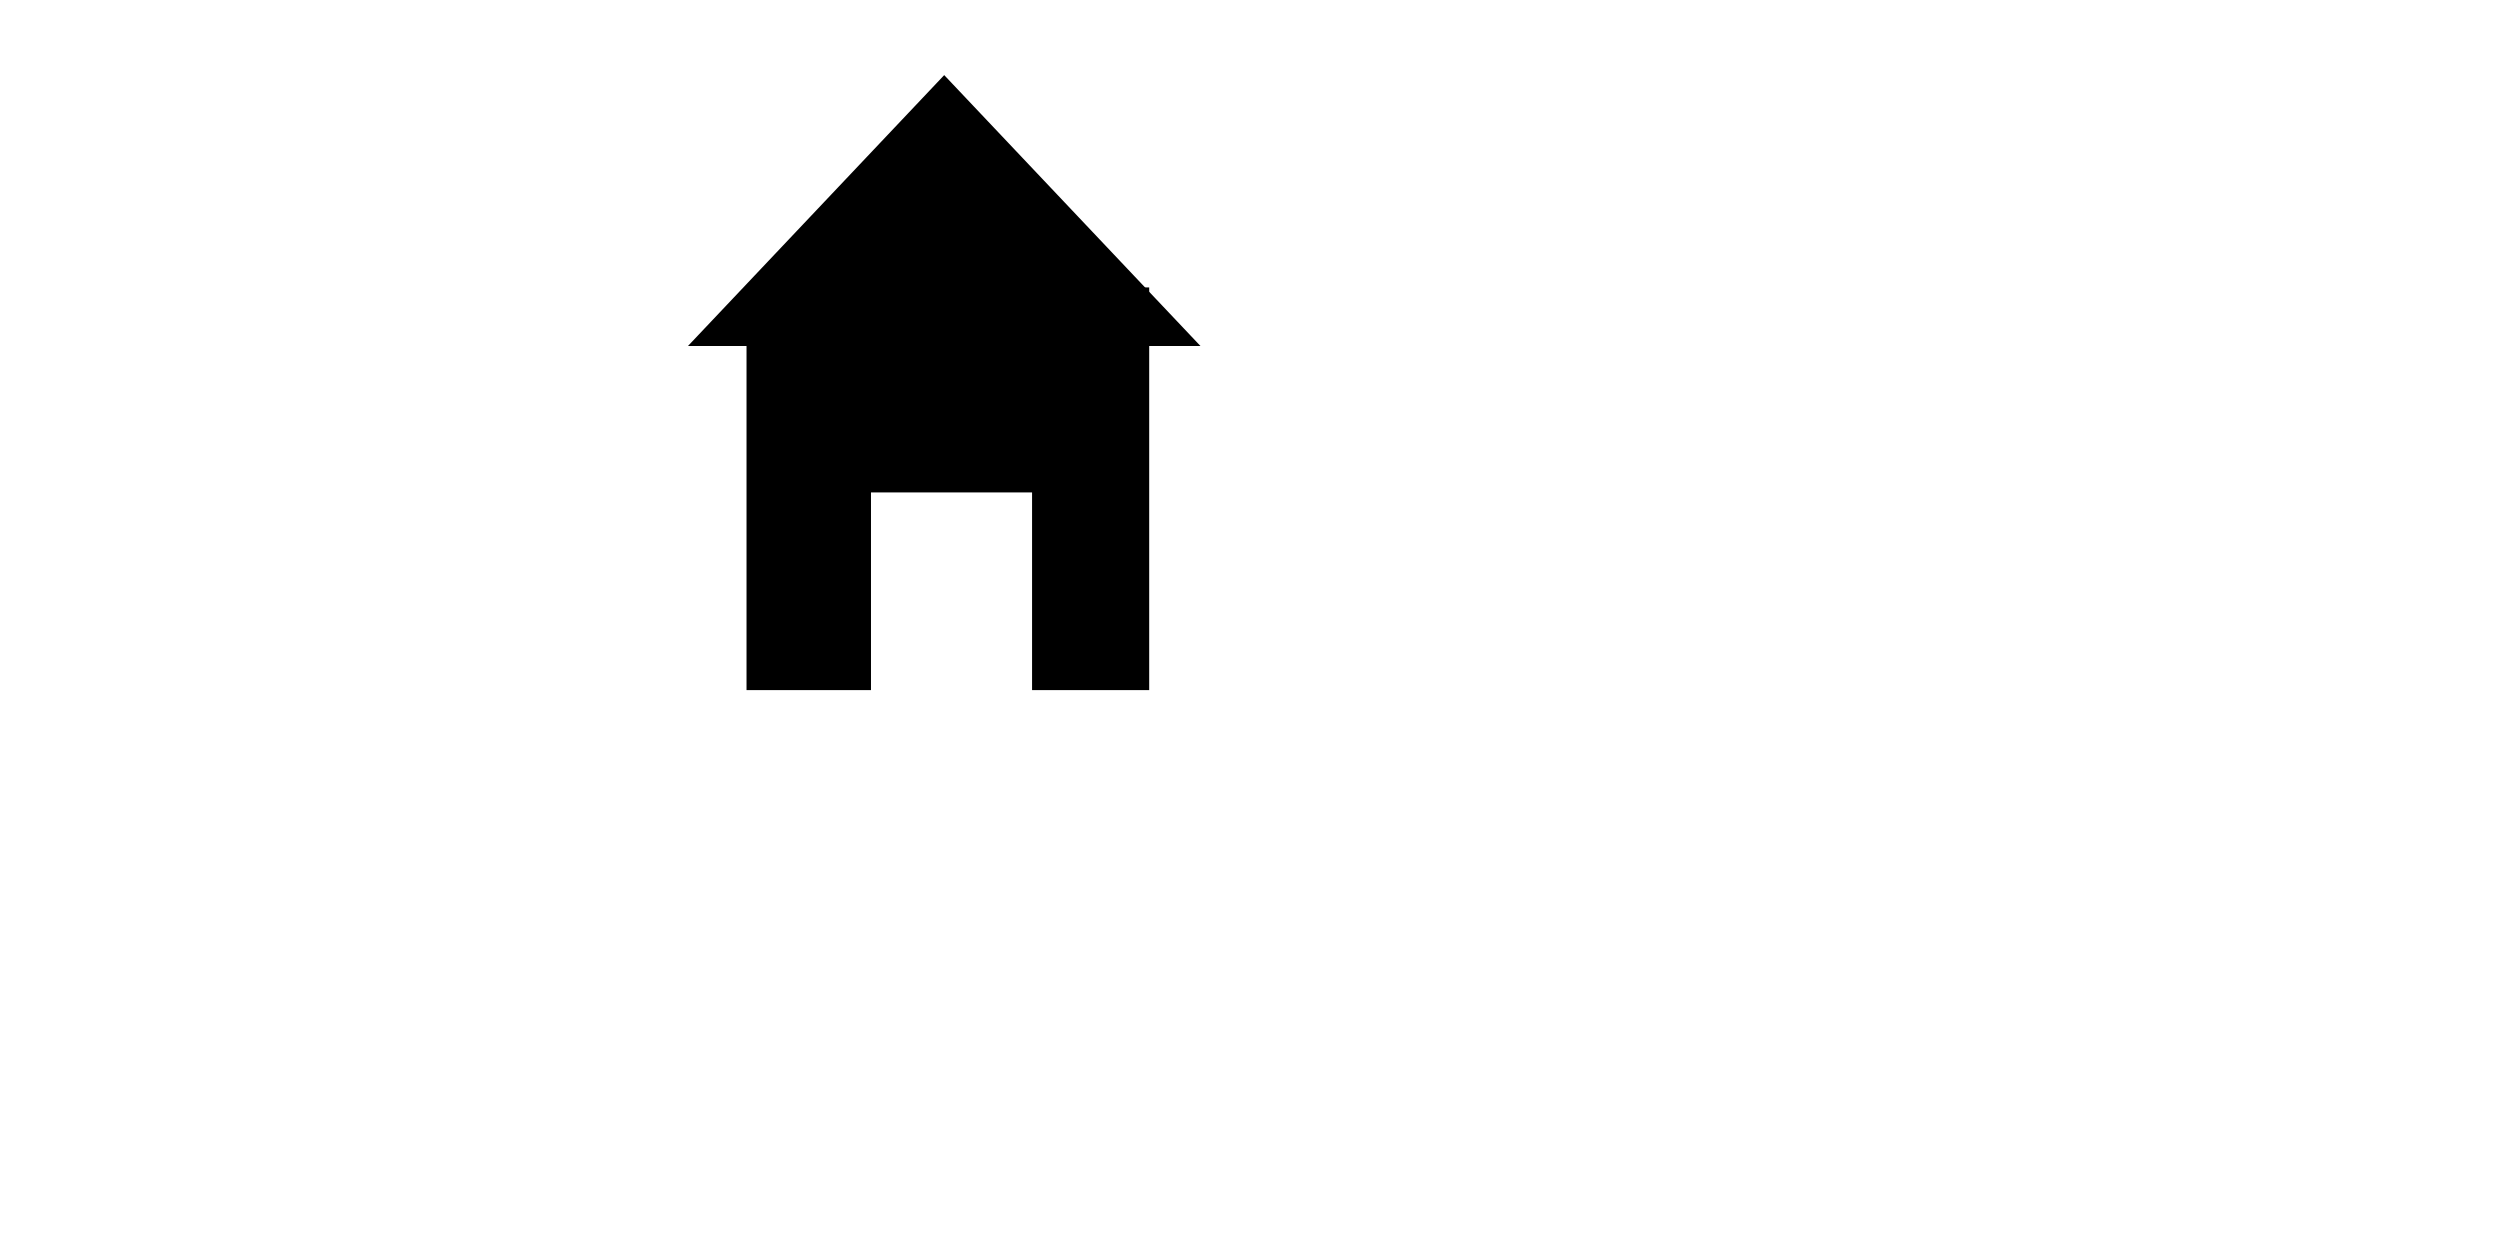 <svg version="1.1" xmlns="http://www.w3.org/2000/svg" xmlns:xlink="http://www.w3.org/1999/xlink" width="233" height="116.535" viewBox="0,0,233,116.535"><g transform="translate(-187,-139)"><g stroke="none" stroke-width="0" stroke-miterlimit="10"><path d="M187,255.535v-116.535h233v116.535z" fill="#ffffff"/><g><path d="M256.576,203.318v-37.529h37.529v37.529z" fill="#000000"/><path d="M251.118,171.247l23.882,-25.247l23.882,25.247z" fill="#000000"/><path d="M268.176,204v-19.106h15.012v19.106z" fill="#ffffff"/></g></g></g></svg>